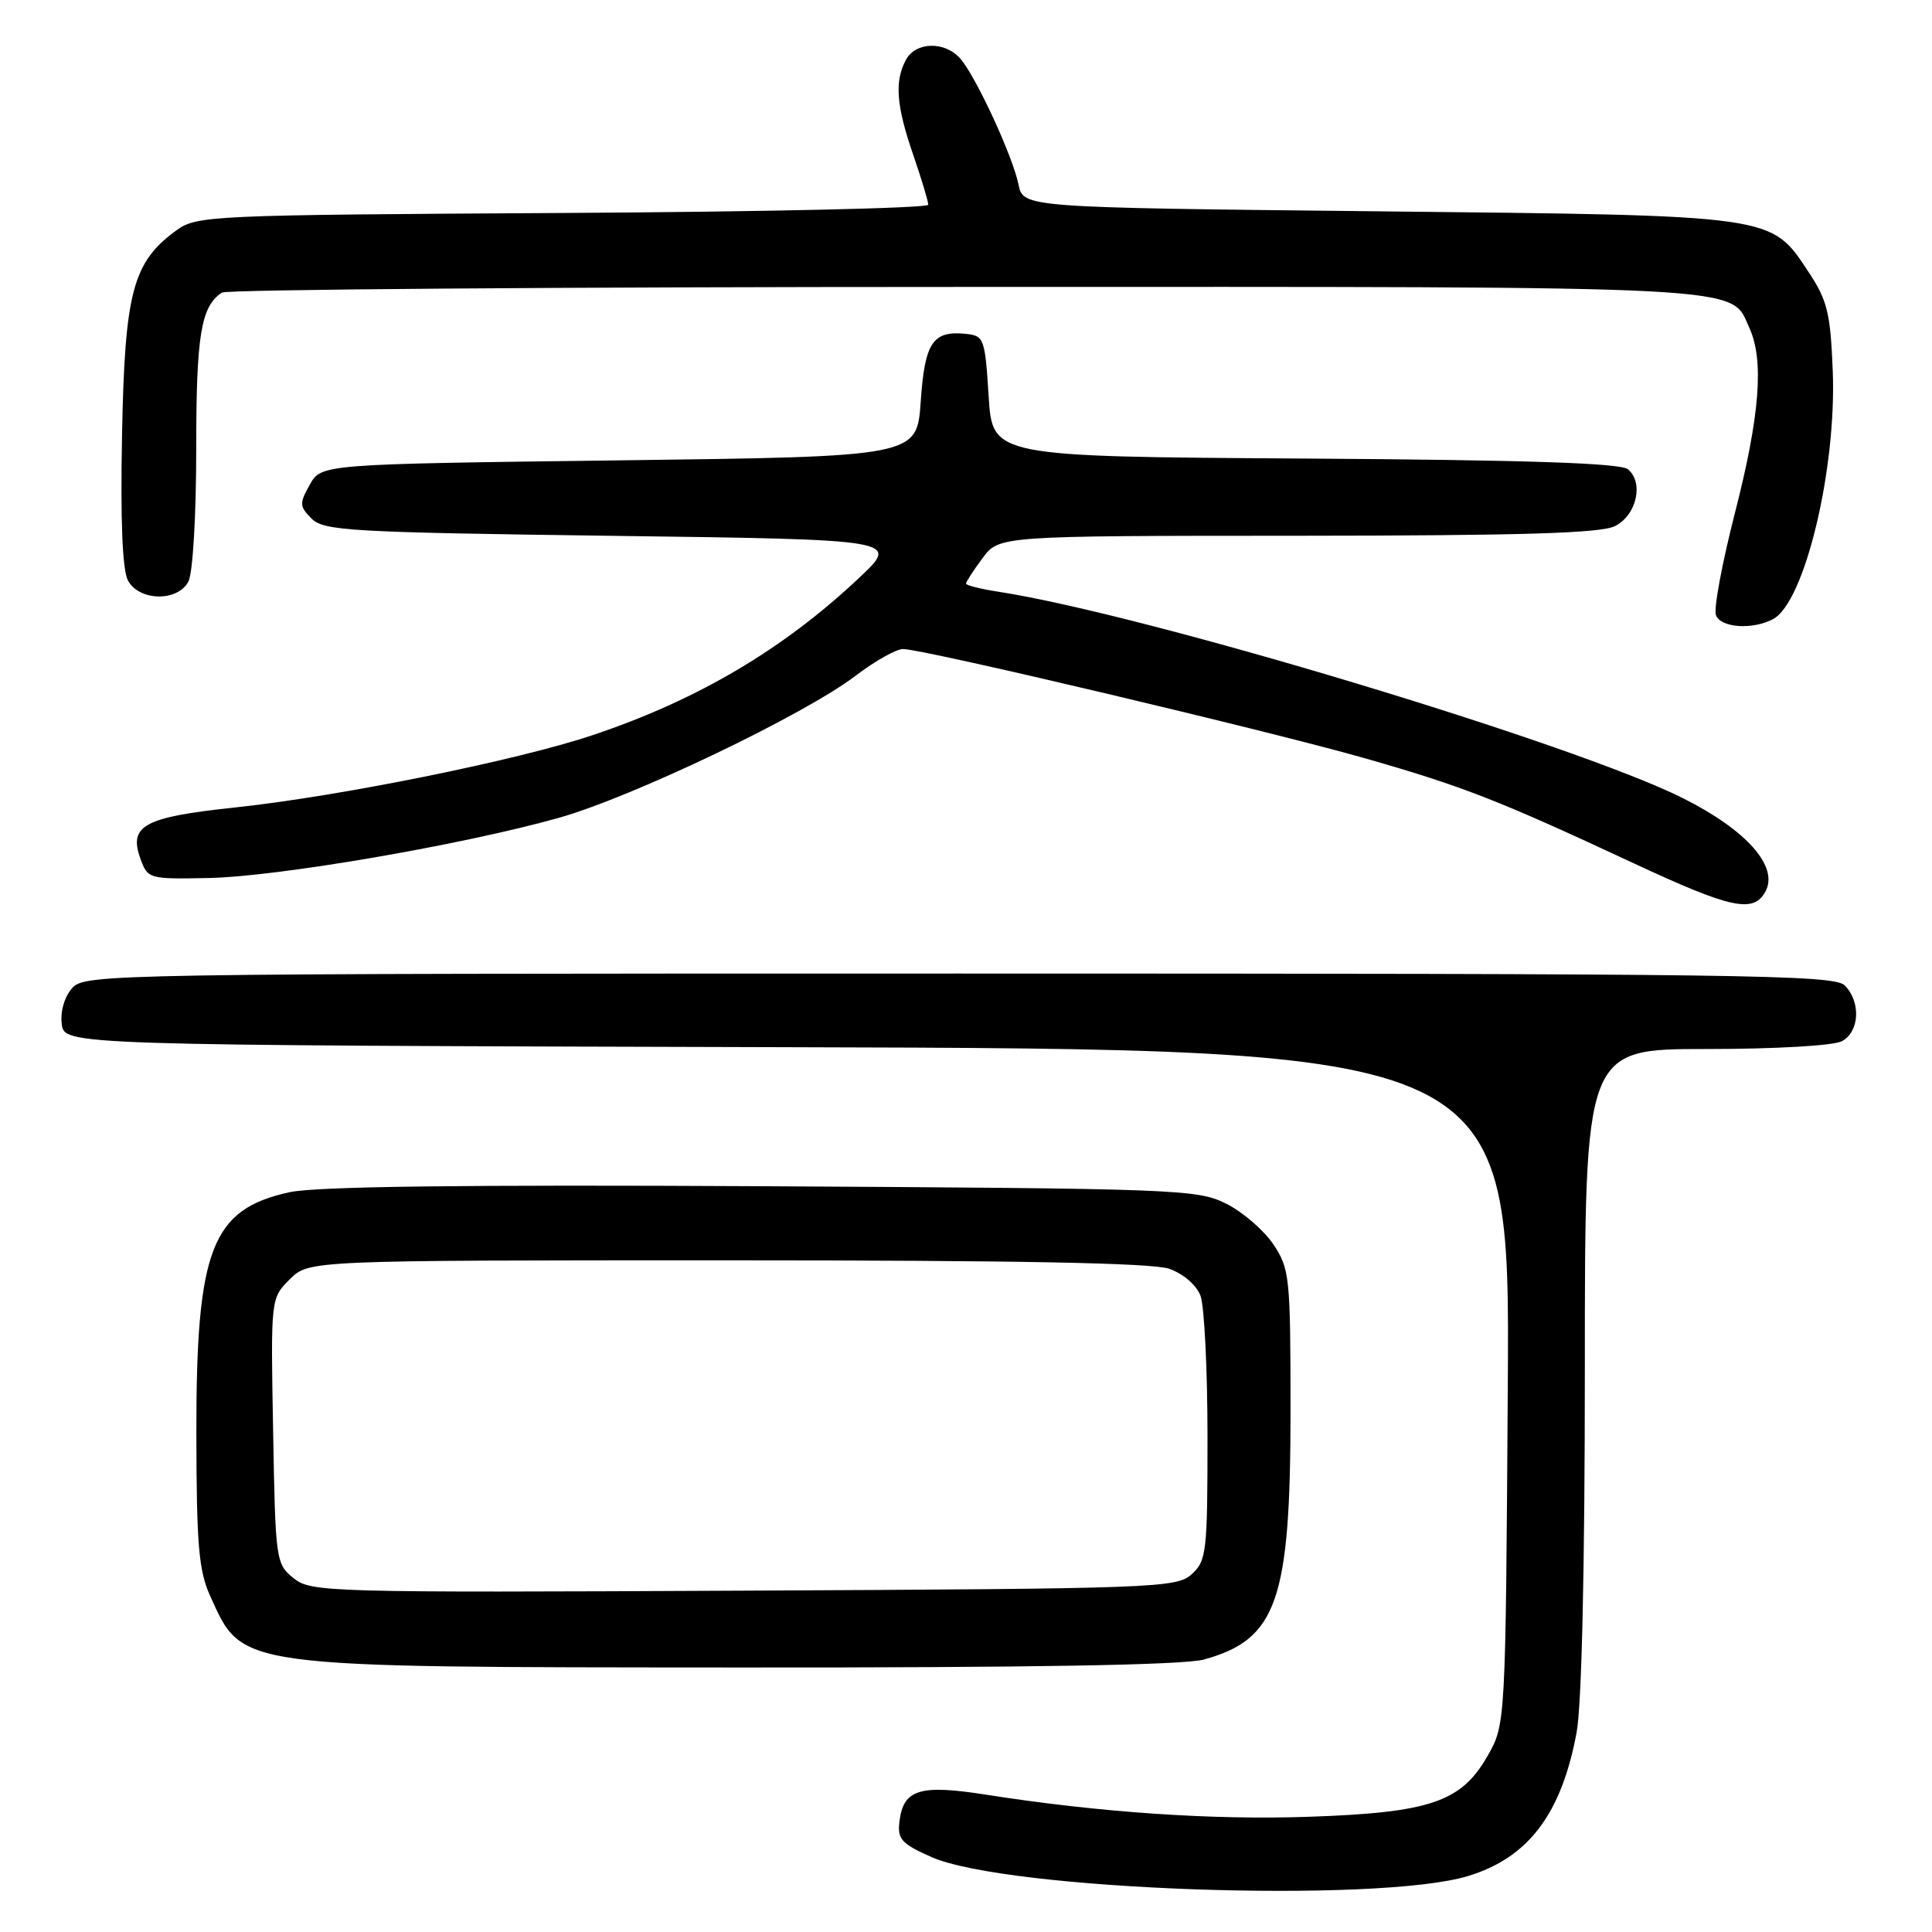 <?xml version="1.0" encoding="UTF-8" standalone="no"?>
<!DOCTYPE svg PUBLIC "-//W3C//DTD SVG 1.1//EN" "http://www.w3.org/Graphics/SVG/1.1/DTD/svg11.dtd" >
<svg xmlns="http://www.w3.org/2000/svg" xmlns:xlink="http://www.w3.org/1999/xlink" version="1.1" viewBox="0 0 256 256">
 <g >
 <path fill="currentColor"
d=" M 194.54 248.58 C 202.53 246.15 206.91 240.34 208.91 229.55 C 209.59 225.86 210.00 207.66 210.00 181.32 C 210.00 139.00 210.00 139.00 226.07 139.00 C 235.23 139.00 242.96 138.56 244.07 137.96 C 246.41 136.71 246.60 132.74 244.43 130.57 C 243.02 129.16 231.00 129.00 127.08 129.00 C 14.37 129.00 11.26 129.05 9.58 130.91 C 8.56 132.04 7.98 133.98 8.18 135.66 C 8.50 138.50 8.50 138.50 104.29 138.76 C 200.08 139.01 200.08 139.01 199.79 183.76 C 199.50 228.50 199.50 228.50 197.09 232.70 C 193.62 238.77 189.49 240.18 173.50 240.73 C 160.60 241.18 145.70 240.16 130.69 237.81 C 121.85 236.42 119.69 237.09 119.18 241.38 C 118.90 243.70 119.46 244.31 123.40 246.06 C 133.38 250.48 182.60 252.22 194.54 248.58 Z  M 159.50 219.90 C 169.20 217.25 171.00 212.11 171.00 186.97 C 171.00 169.24 170.89 168.12 168.74 164.90 C 167.49 163.03 164.68 160.60 162.49 159.50 C 158.66 157.58 156.16 157.49 101.00 157.18 C 61.54 156.97 41.90 157.21 38.39 157.97 C 28.03 160.22 25.99 165.49 26.02 189.88 C 26.04 204.75 26.33 208.12 27.86 211.50 C 32.22 221.09 30.88 220.91 98.00 220.95 C 136.51 220.98 156.82 220.63 159.50 219.90 Z  M 233.94 118.11 C 235.70 114.82 231.43 109.99 223.01 105.77 C 208.64 98.56 151.77 81.41 132.25 78.40 C 129.91 78.04 128.00 77.56 128.00 77.33 C 128.00 77.10 128.98 75.59 130.19 73.96 C 132.38 71.00 132.38 71.00 171.94 70.99 C 201.71 70.97 212.12 70.66 214.00 69.71 C 216.86 68.27 217.84 63.95 215.71 62.18 C 214.72 61.36 202.37 60.95 172.91 60.76 C 131.50 60.50 131.50 60.50 131.00 52.50 C 130.52 44.86 130.39 44.49 128.00 44.24 C 123.59 43.78 122.54 45.36 122.00 53.21 C 121.50 60.50 121.50 60.50 82.04 61.00 C 42.58 61.50 42.58 61.50 41.05 64.22 C 39.65 66.71 39.67 67.10 41.29 68.72 C 42.91 70.34 46.40 70.54 81.15 71.00 C 119.22 71.50 119.22 71.50 113.86 76.55 C 103.80 86.04 92.38 92.78 78.50 97.42 C 68.50 100.77 44.84 105.55 31.00 107.01 C 19.10 108.28 17.04 109.39 18.59 113.73 C 19.57 116.46 19.69 116.50 27.66 116.34 C 36.79 116.16 61.26 111.96 74.00 108.38 C 83.77 105.64 106.61 94.70 113.40 89.52 C 115.94 87.58 118.76 86.00 119.66 86.00 C 122.34 86.00 168.53 96.93 181.12 100.55 C 193.89 104.21 198.64 106.07 216.50 114.40 C 229.41 120.42 232.37 121.05 233.94 118.11 Z  M 234.95 82.03 C 239.13 79.79 243.36 62.18 242.85 49.18 C 242.55 41.50 242.13 39.80 239.68 36.10 C 234.61 28.43 235.55 28.56 182.54 28.00 C 135.58 27.50 135.58 27.50 134.96 24.45 C 134.18 20.66 129.30 10.10 127.23 7.75 C 125.18 5.43 121.33 5.52 120.04 7.93 C 118.51 10.78 118.76 13.99 121.00 20.50 C 122.10 23.70 123.00 26.68 123.00 27.13 C 123.00 27.58 101.21 28.07 74.57 28.22 C 27.44 28.49 26.07 28.56 23.32 30.56 C 17.58 34.76 16.53 38.73 16.17 57.66 C 15.95 69.00 16.22 75.54 16.95 76.91 C 18.43 79.67 23.52 79.76 24.96 77.07 C 25.55 75.97 26.00 68.36 26.00 59.50 C 26.00 44.38 26.62 40.62 29.40 38.77 C 30.00 38.36 74.28 38.02 127.80 38.02 C 233.50 38.00 229.21 37.77 231.81 43.47 C 233.76 47.76 233.19 55.08 229.90 67.92 C 228.19 74.58 227.05 80.70 227.37 81.51 C 228.01 83.20 232.23 83.48 234.95 82.03 Z  M 38.89 209.11 C 36.56 207.23 36.49 206.75 36.19 189.61 C 35.87 172.04 35.87 172.04 38.39 169.52 C 40.91 167.00 40.91 167.00 96.31 167.00 C 134.69 167.00 152.69 167.34 154.92 168.12 C 156.79 168.77 158.53 170.27 159.07 171.69 C 159.58 173.03 160.00 181.46 160.00 190.41 C 160.00 205.69 159.87 206.81 157.90 208.60 C 155.89 210.41 153.23 210.51 98.54 210.77 C 43.21 211.04 41.20 210.98 38.89 209.11 Z "/>
</g>
</svg>